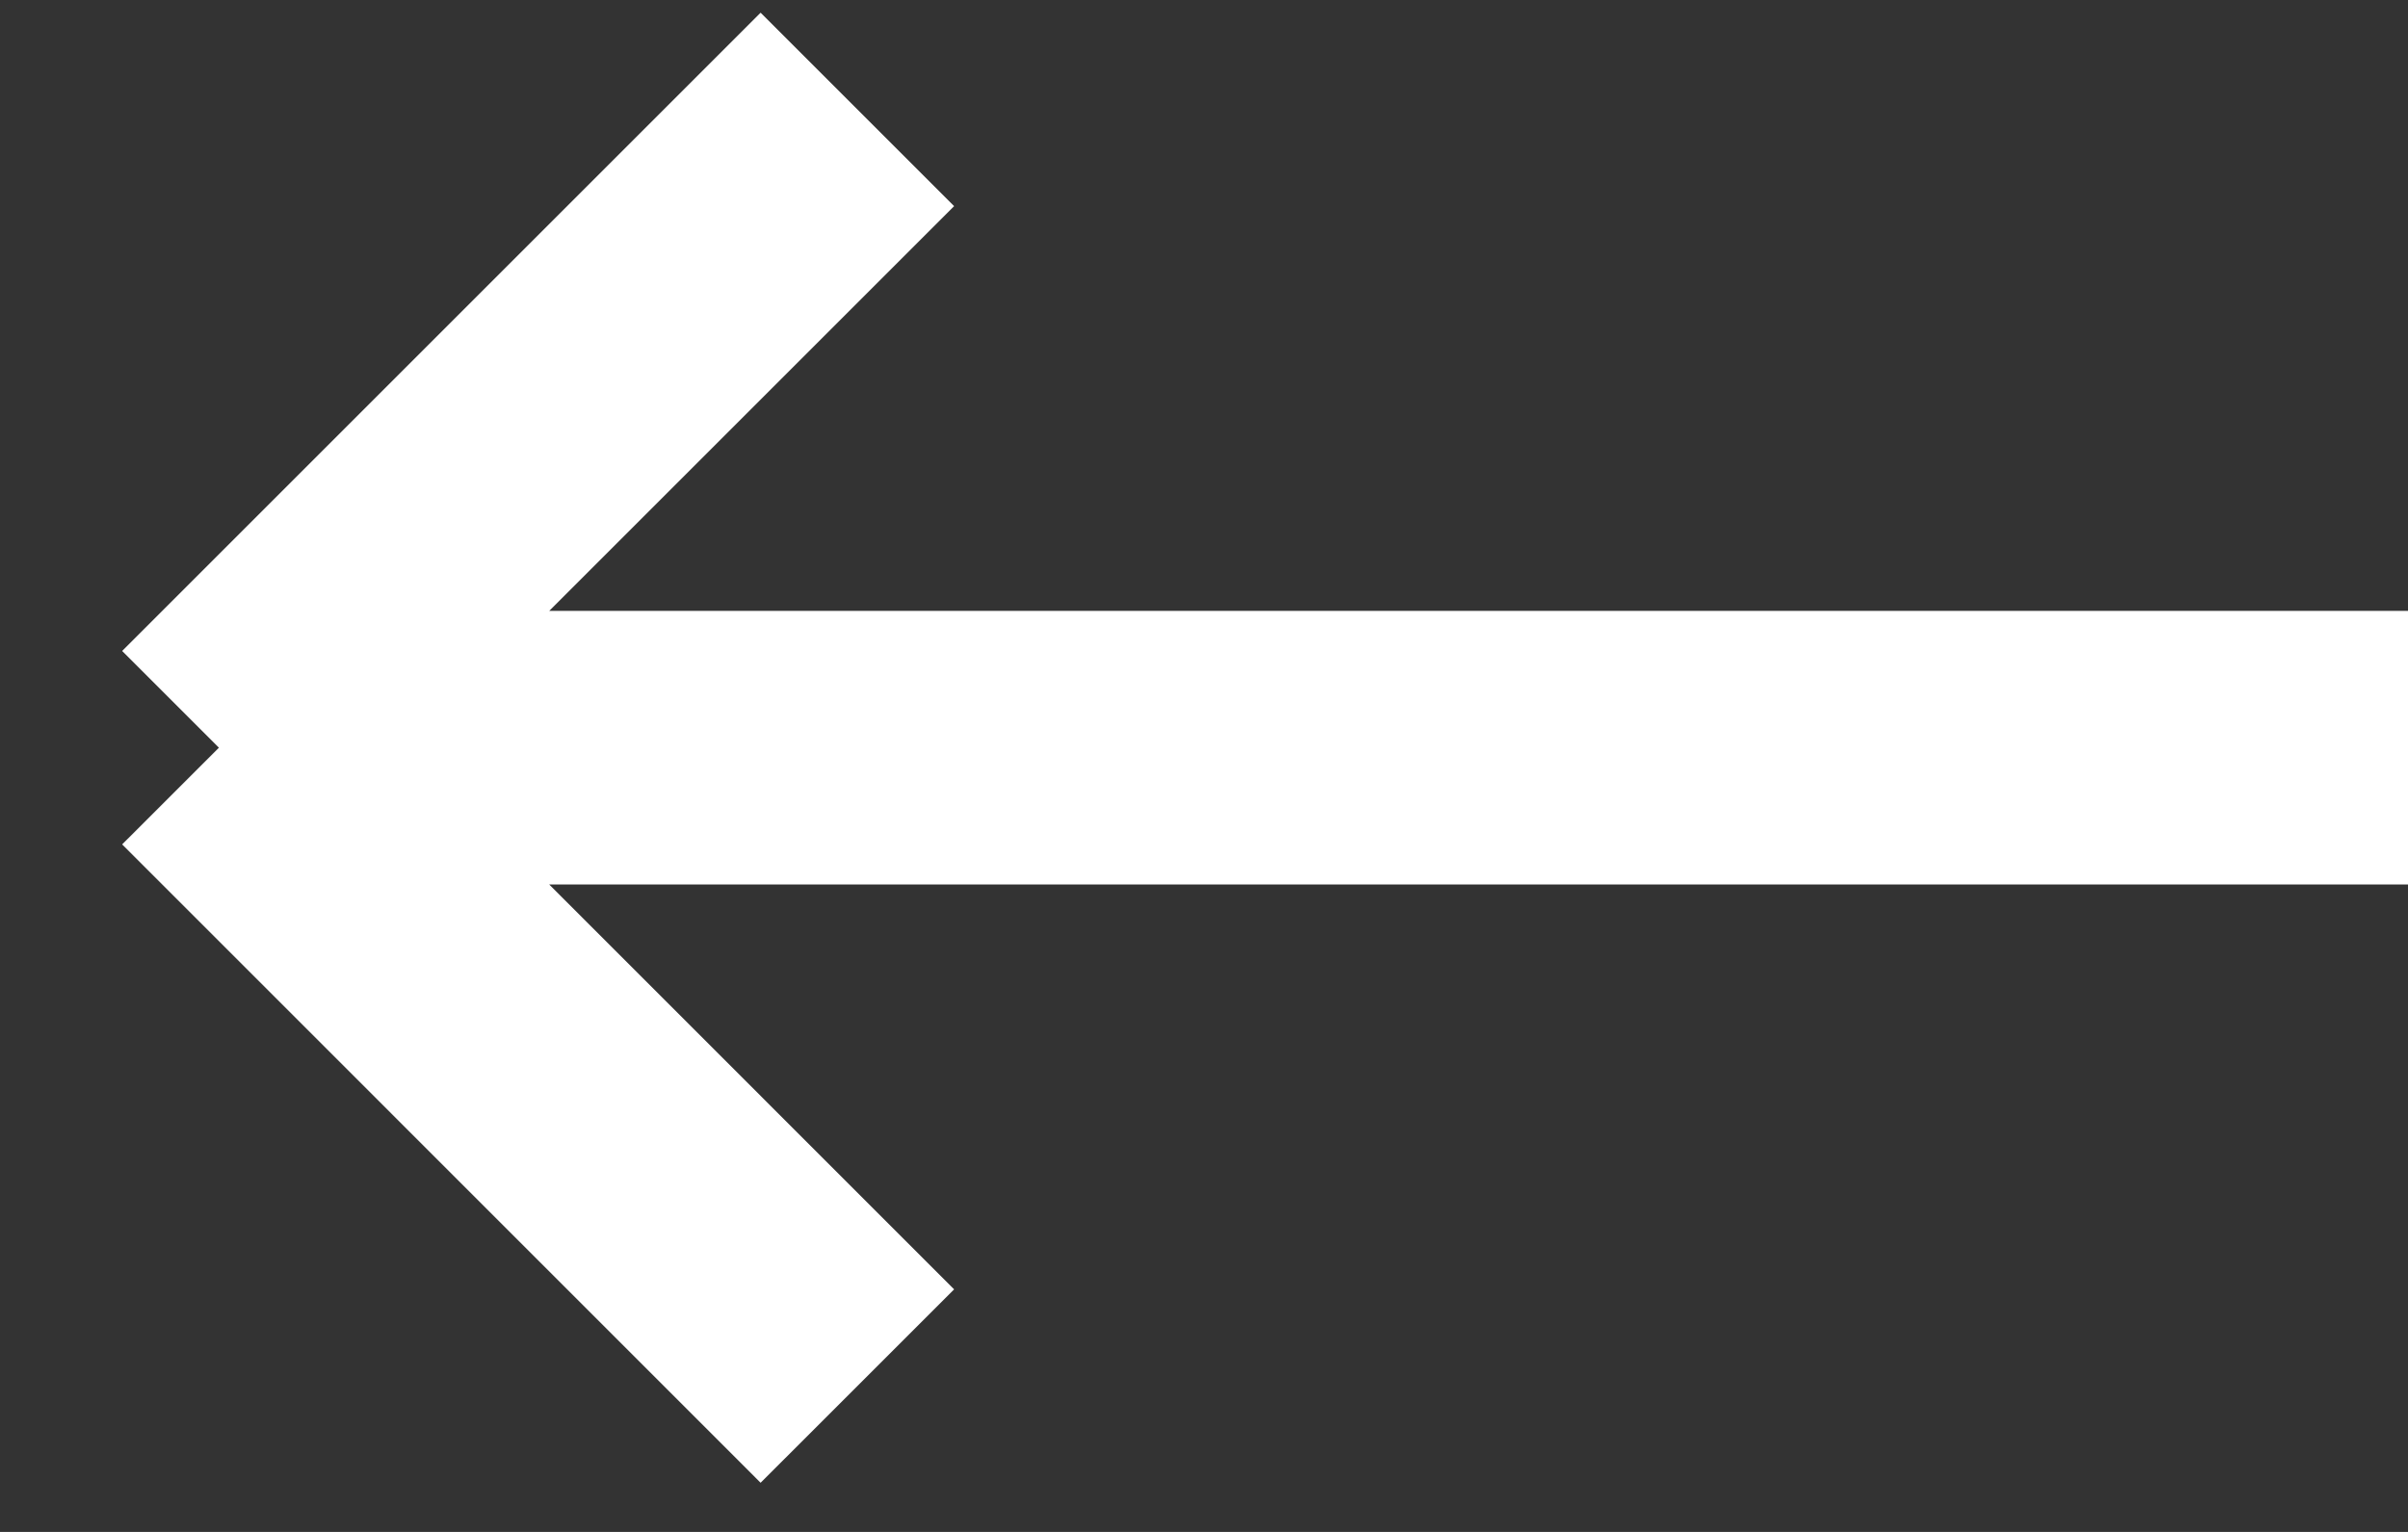 <svg width="22" height="14" viewBox="0 0 22 14" fill="none" xmlns="http://www.w3.org/2000/svg">
<rect x="0" y="0" width="22" height="14" fill="#333333" stroke="none"/>
<path d="M2 6.833L22 6.833M2 6.833L7.833 1M2 6.833L7.833 12.667" stroke="white" stroke-width="2.5"/>
</svg>
